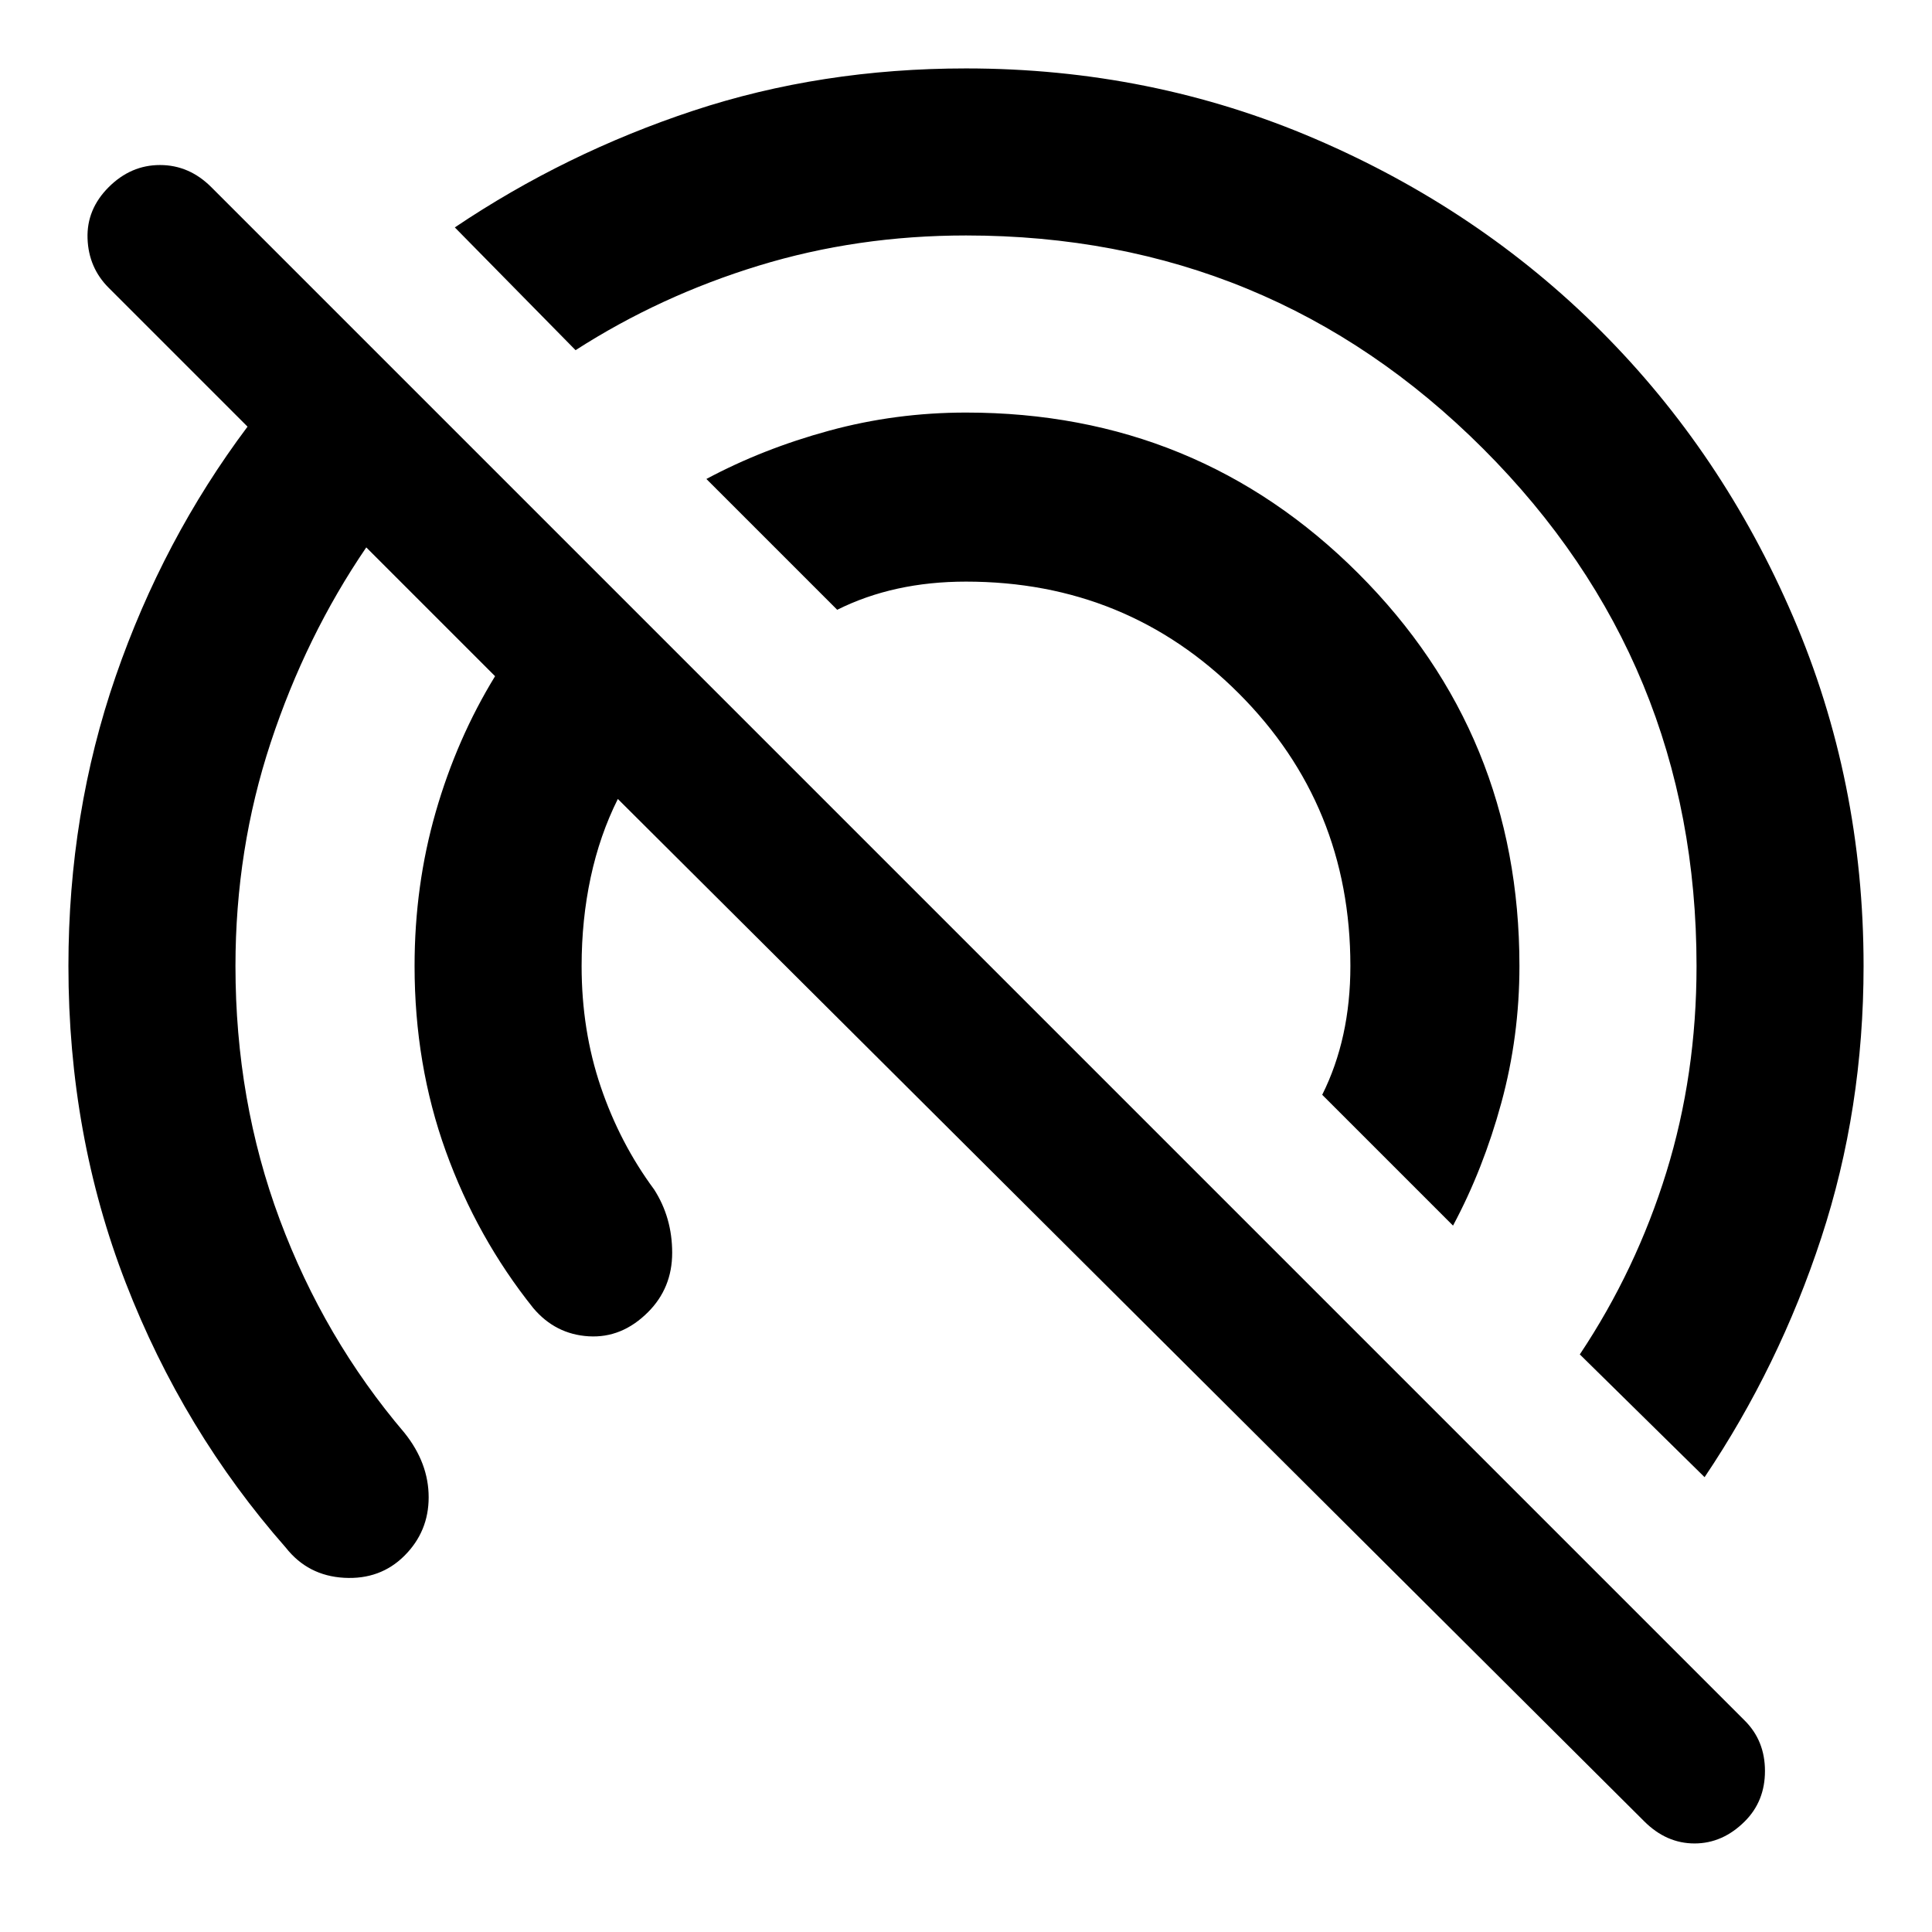 <svg xmlns="http://www.w3.org/2000/svg" width="48" height="48" viewBox="0 -960 960 960"><path d="M817-55 307-563q-9 18-13.5 39t-4.5 44q0 32 9.5 60t26.5 51q9 14 9 31.5T322-308q-13 13-29.5 12T265-310q-28-35-43.5-78T206-480q0-40 10.5-76.5T246-624l-64-64q-30 44-47.5 97T117-480q0 67 22 126t62 106q12 15 12 32t-12 29q-12 12-30 11t-29-15q-51-58-79.5-131.5T34-480q0-76 23.5-144T123-748l-69-69q-10-10-10.5-24.5T54-867q11-11 25.5-11t25.5 11l762 762q10 10 10 25t-10 25q-11 11-25 11t-25-11Zm30-171-62-61q28-42 43-90.5T843-480q0-151-106-257T480-843q-54 0-103 15t-91 42l-60-61q55-37 118.5-58T480-926q92 0 173.5 35t142 95.5Q856-735 891-653.5T926-480q0 71-21 135t-58 119ZM722-351l-65-65q7-14 10.5-30t3.5-34q0-80-55.5-135.5T480-671q-18 0-34 3.5T416-657l-65-65q28-15 61-24t68-9q115 0 195 80t80 195q0 35-9 68t-24 61Z"/></svg>